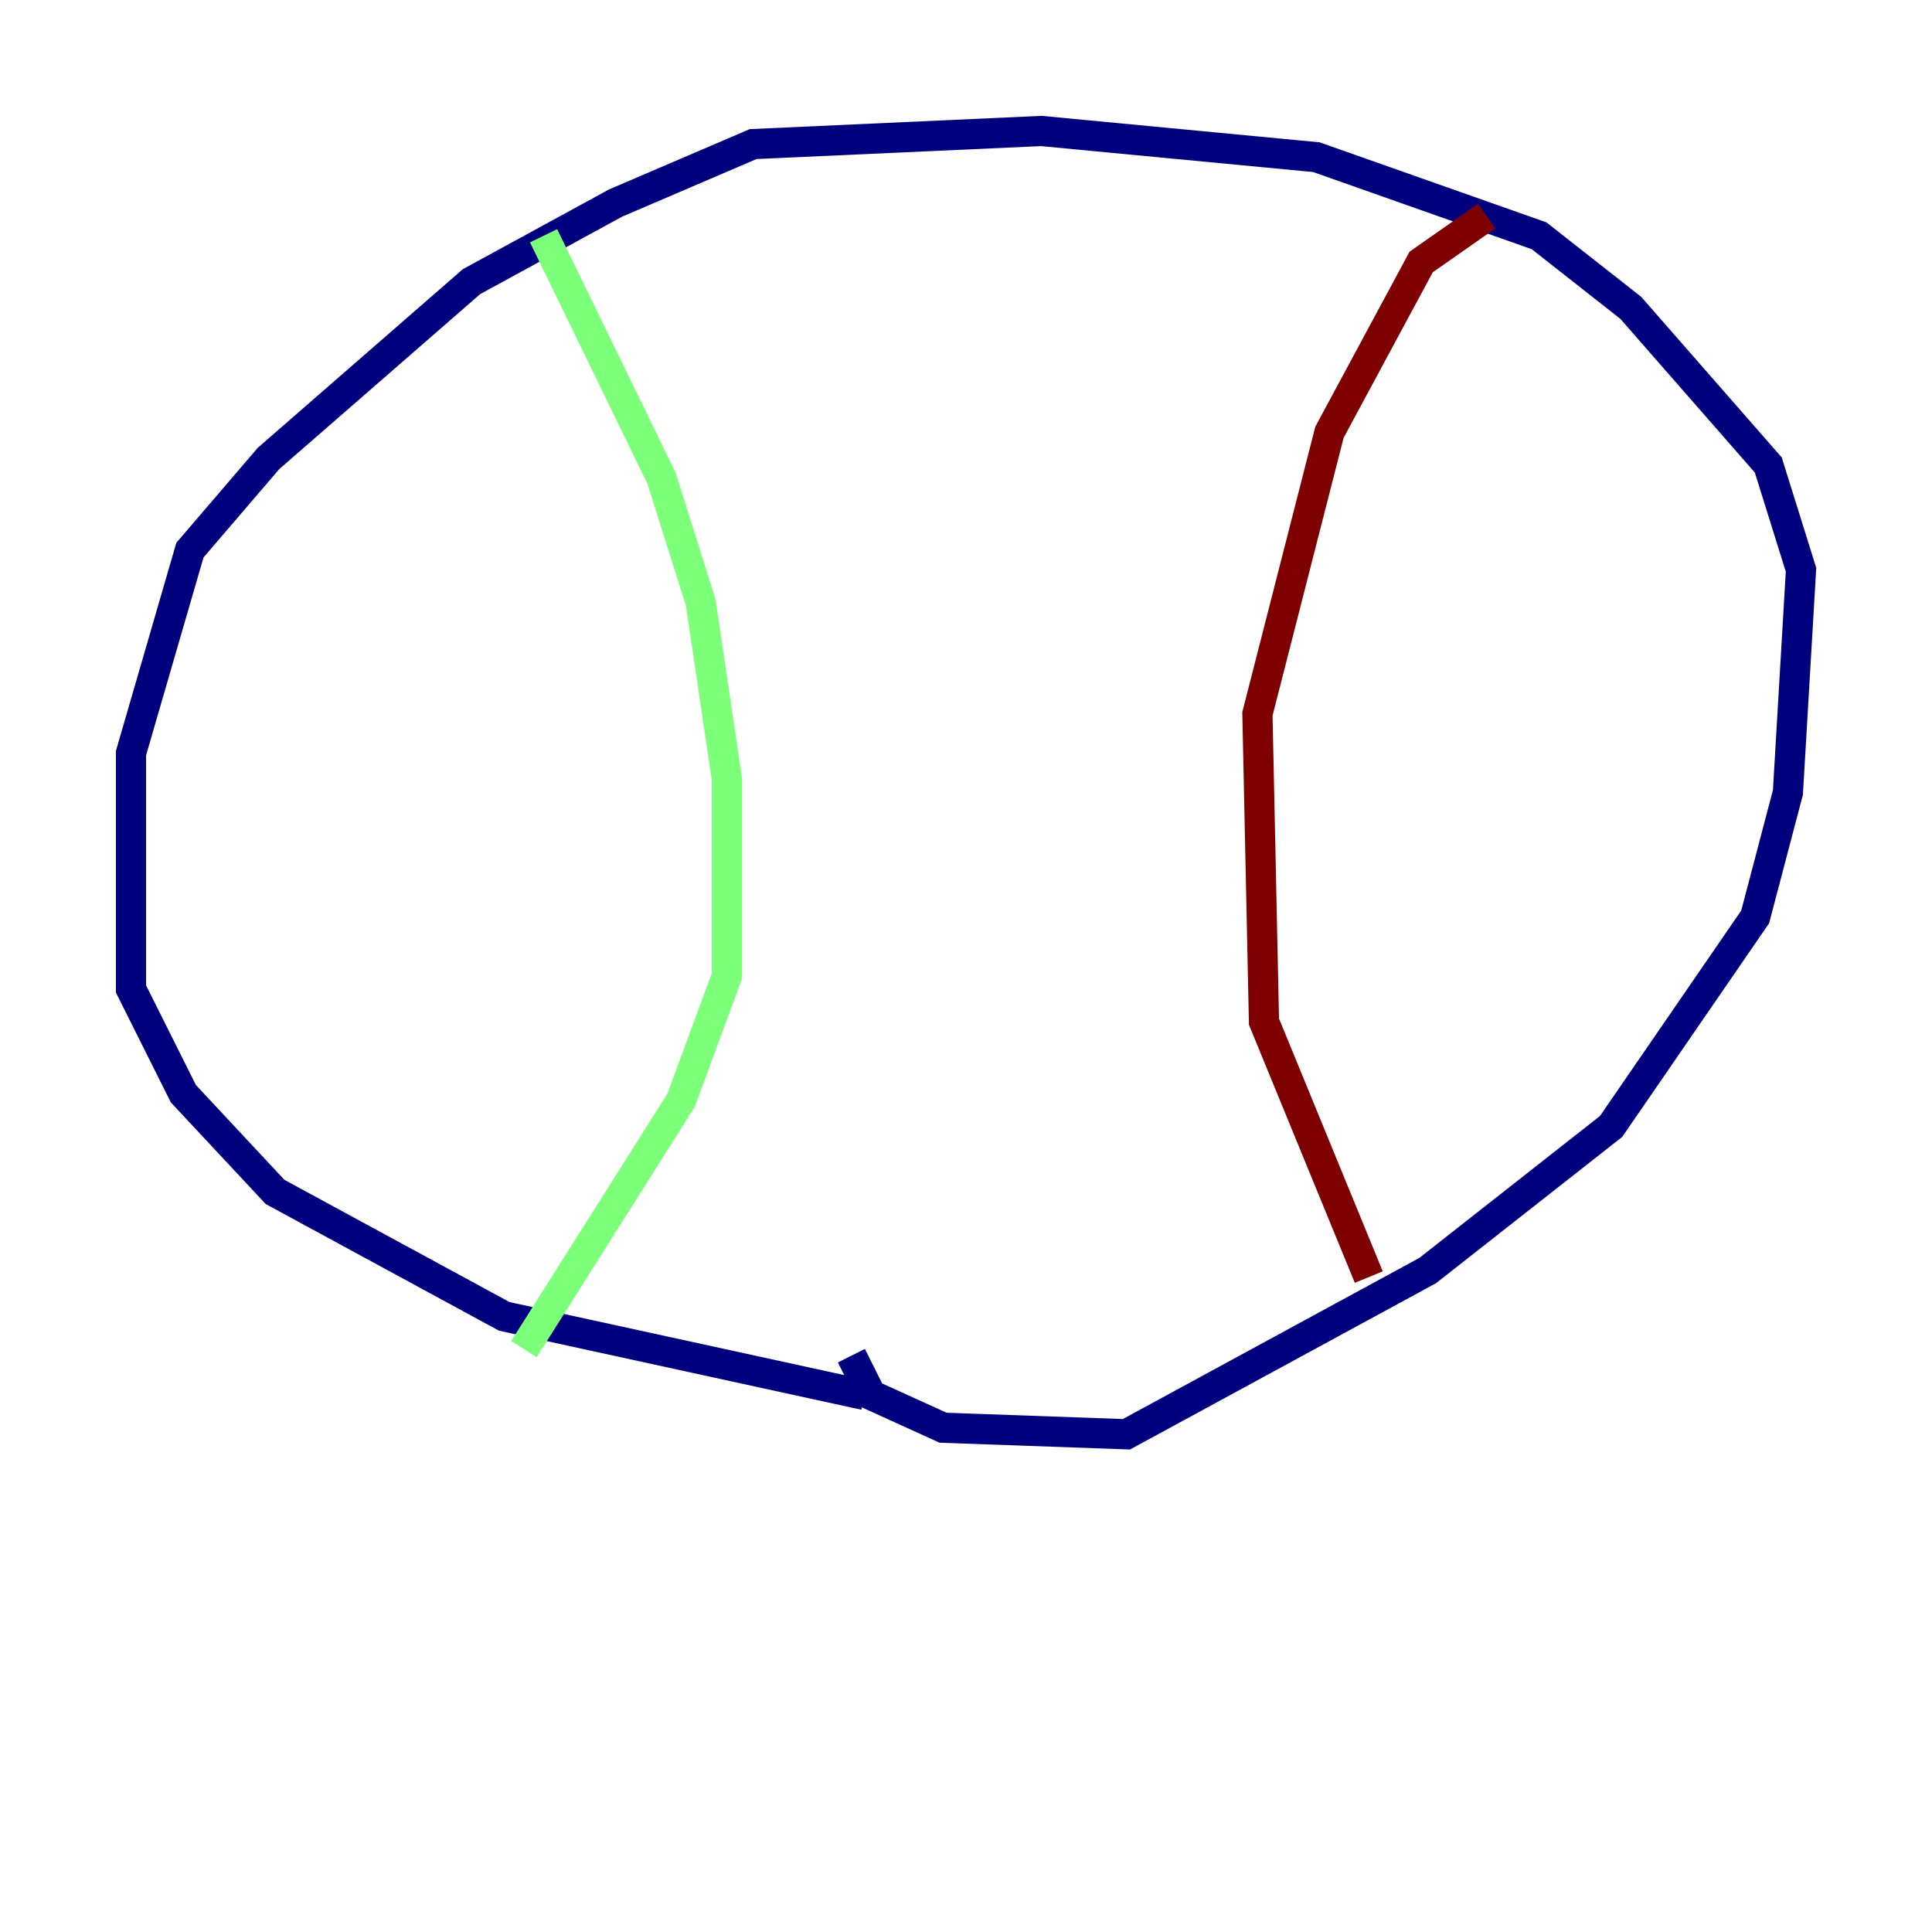 <?xml version="1.0" encoding="utf-8" ?>
<svg baseProfile="tiny" height="128" version="1.2" viewBox="0,0,128,128" width="128" xmlns="http://www.w3.org/2000/svg" xmlns:ev="http://www.w3.org/2001/xml-events" xmlns:xlink="http://www.w3.org/1999/xlink"><defs /><polyline fill="none" points="56.407,89.817 57.709,92.42 62.481,94.59 74.63,95.024 94.59,84.176 106.739,74.63 116.285,60.746 118.454,52.502 119.322,37.749 117.153,30.807 108.041,20.393 101.966,15.62 87.214,10.414 68.99,8.678 49.898,9.546 40.786,13.451 31.241,18.658 17.79,30.373 12.583,36.447 8.678,49.898 8.678,65.519 12.149,72.461 18.224,78.969 33.41,87.214 57.275,92.42" stroke="#00007f" stroke-width="2" /><polyline fill="none" points="36.014,15.62 43.824,31.675 46.427,39.919 48.163,51.634 48.163,64.651 45.125,72.895 34.712,89.383" stroke="#7cff79" stroke-width="2" /><polyline fill="none" points="98.495,14.319 94.156,17.356 88.081,28.637 83.308,47.295 83.742,67.688 90.685,84.61" stroke="#7f0000" stroke-width="2" /></svg>